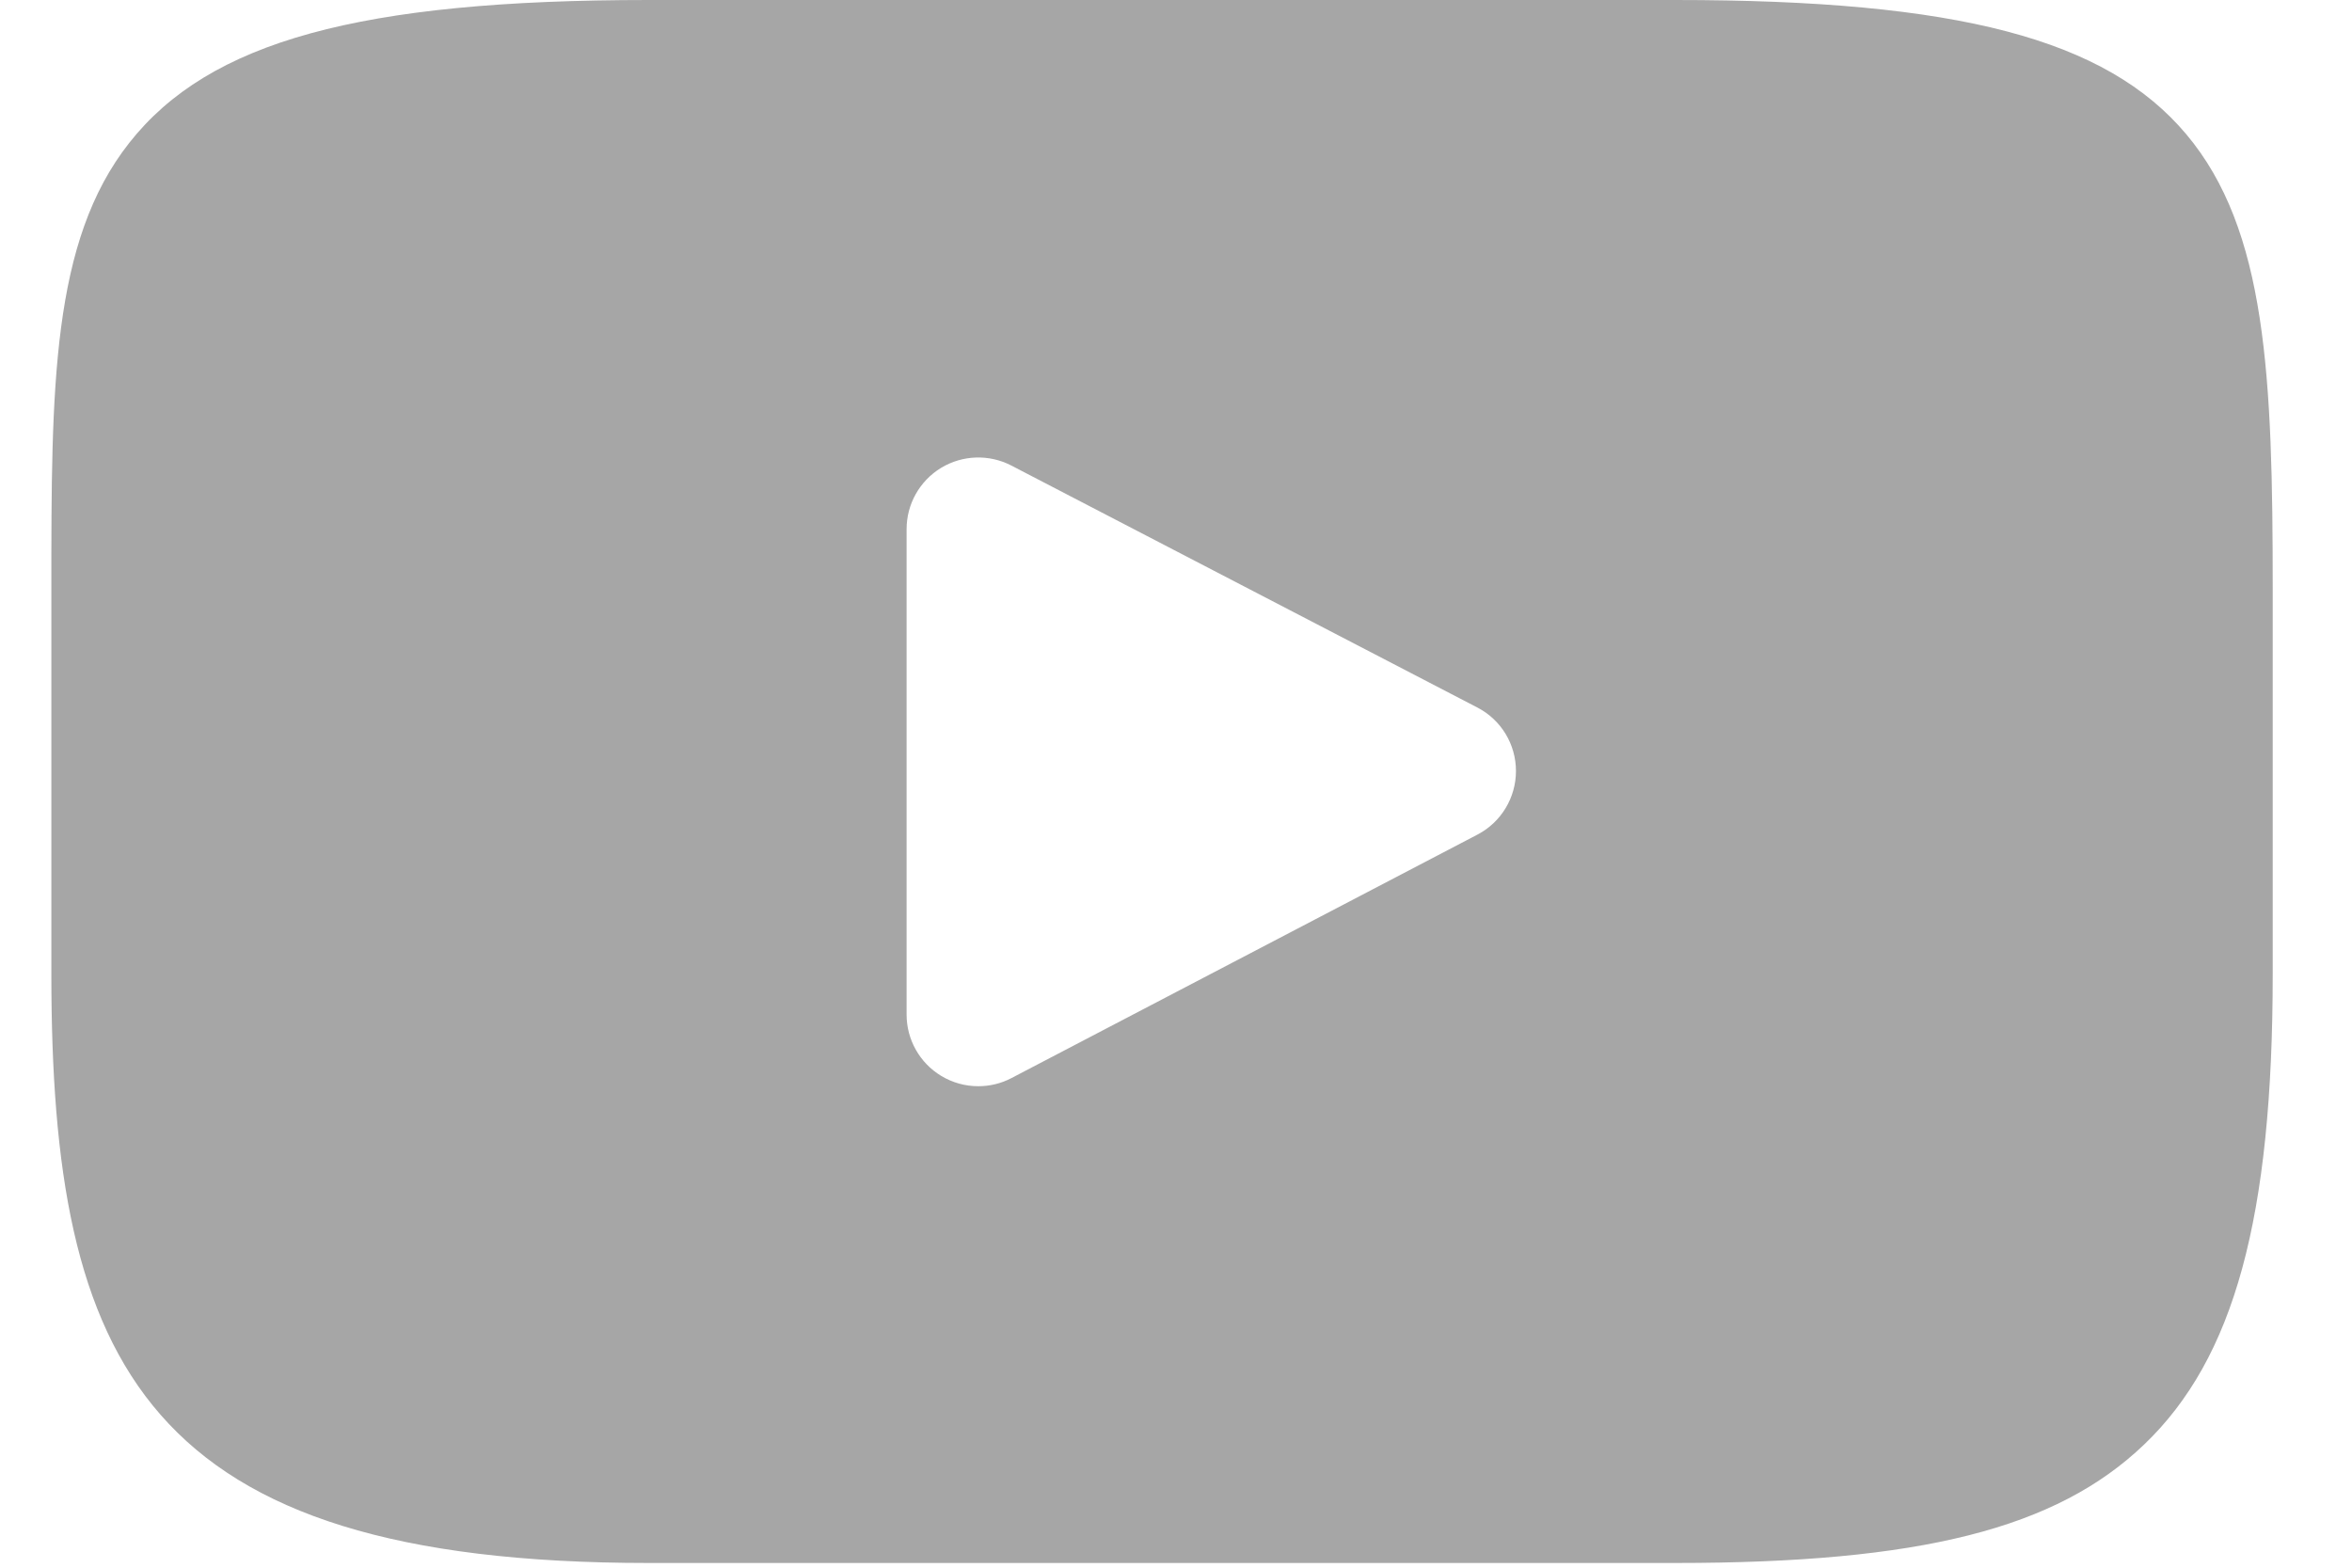 <svg width="24" height="16" viewBox="0 0 24 16" fill="none" xmlns="http://www.w3.org/2000/svg">
<path d="M22.308 1.369C21.489 0.397 19.979 0 17.094 0H6.621C3.67 0 2.134 0.422 1.319 1.458C0.524 2.467 0.524 3.955 0.524 6.014V9.938C0.524 13.927 1.467 15.952 6.621 15.952H17.094C19.596 15.952 20.982 15.602 21.879 14.743C22.799 13.863 23.191 12.426 23.191 9.938V6.014C23.191 3.843 23.13 2.346 22.308 1.369ZM15.076 8.518L10.321 11.003C10.215 11.059 10.098 11.086 9.982 11.086C9.851 11.086 9.72 11.051 9.603 10.98C9.385 10.848 9.251 10.611 9.251 10.355V5.4C9.251 5.145 9.384 4.908 9.603 4.775C9.821 4.643 10.093 4.634 10.319 4.751L15.075 7.221C15.317 7.346 15.469 7.596 15.469 7.869C15.469 8.141 15.318 8.392 15.076 8.518Z" fill="#A6A6A6"/>
</svg>
